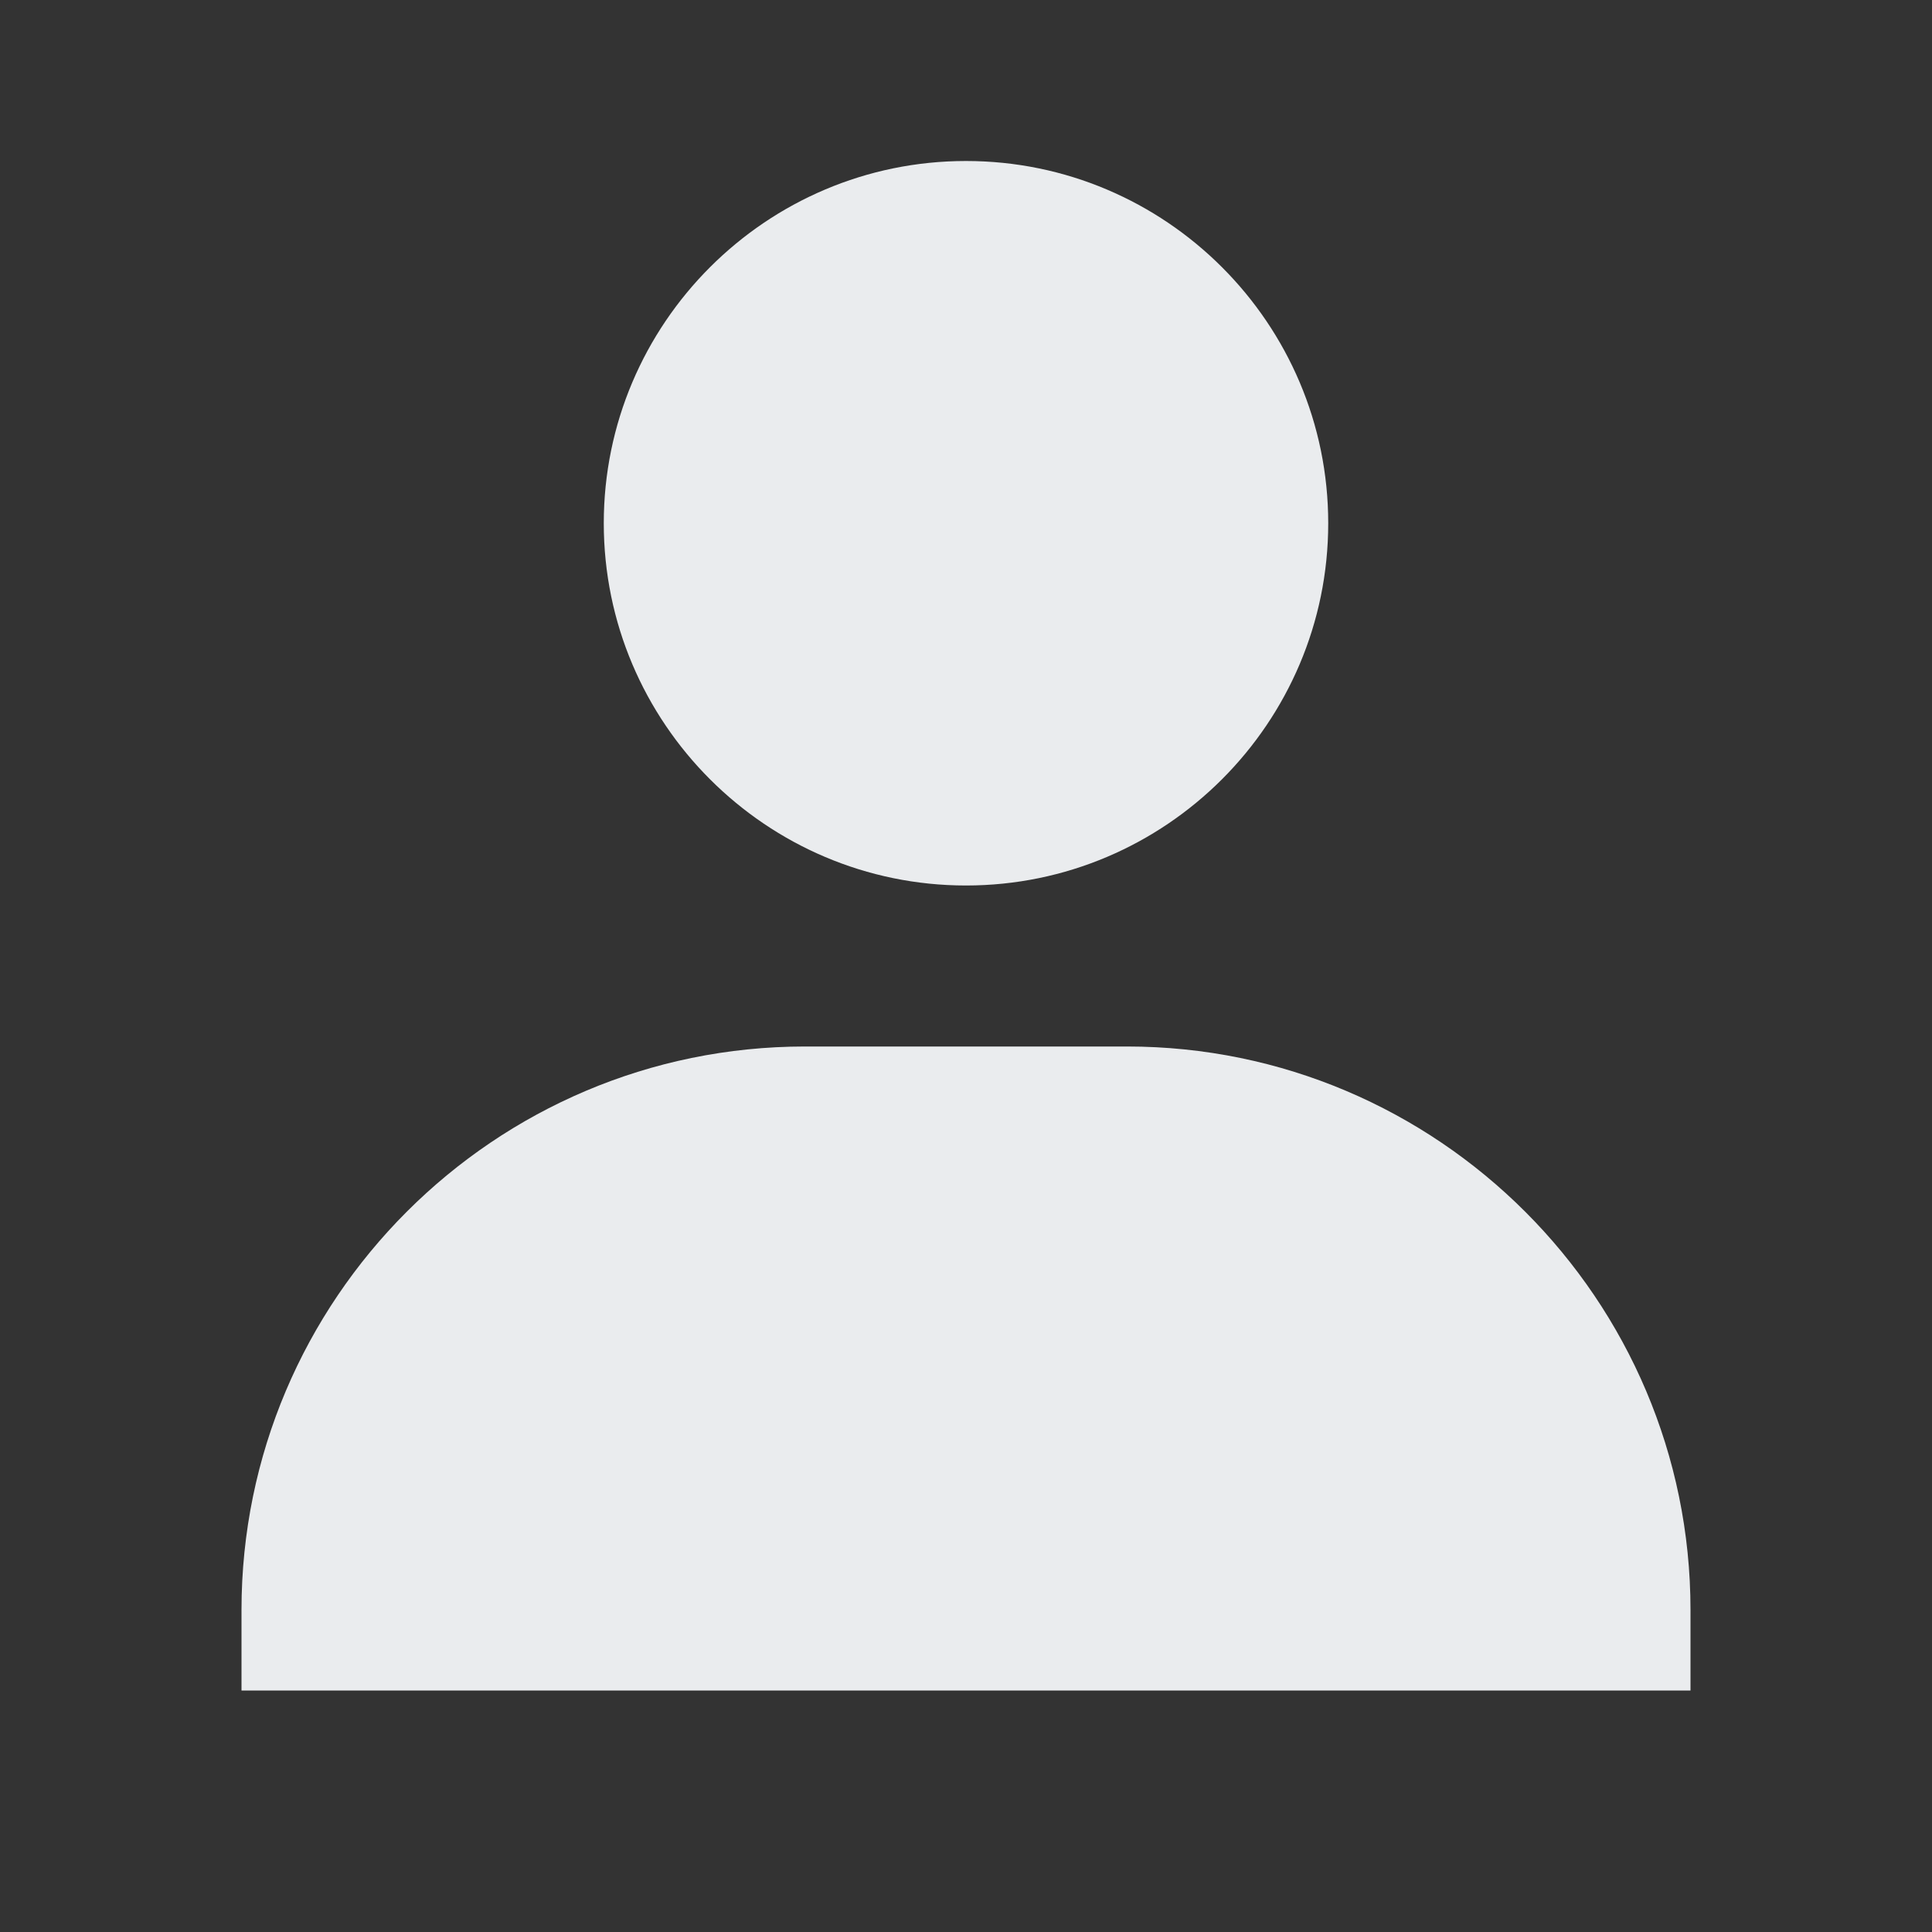 <svg width="39" height="39" viewBox="0 0 39 39" fill="none" xmlns="http://www.w3.org/2000/svg">
<rect x="0" y="0" width="39" height="39" fill="#333333" stroke="none"/>
<path d="M12.188 10.562C12.188 14.594 15.468 17.875 19.5 17.875C23.532 17.875 26.812 14.594 26.812 10.562C26.812 6.531 23.532 3.25 19.5 3.25C15.468 3.25 12.188 6.531 12.188 10.562ZM32.5 34.125H34.125V32.5C34.125 26.229 29.021 21.125 22.75 21.125H16.25C9.977 21.125 4.875 26.229 4.875 32.5V34.125H32.5Z" fill="#EAECEE"/>
</svg>
